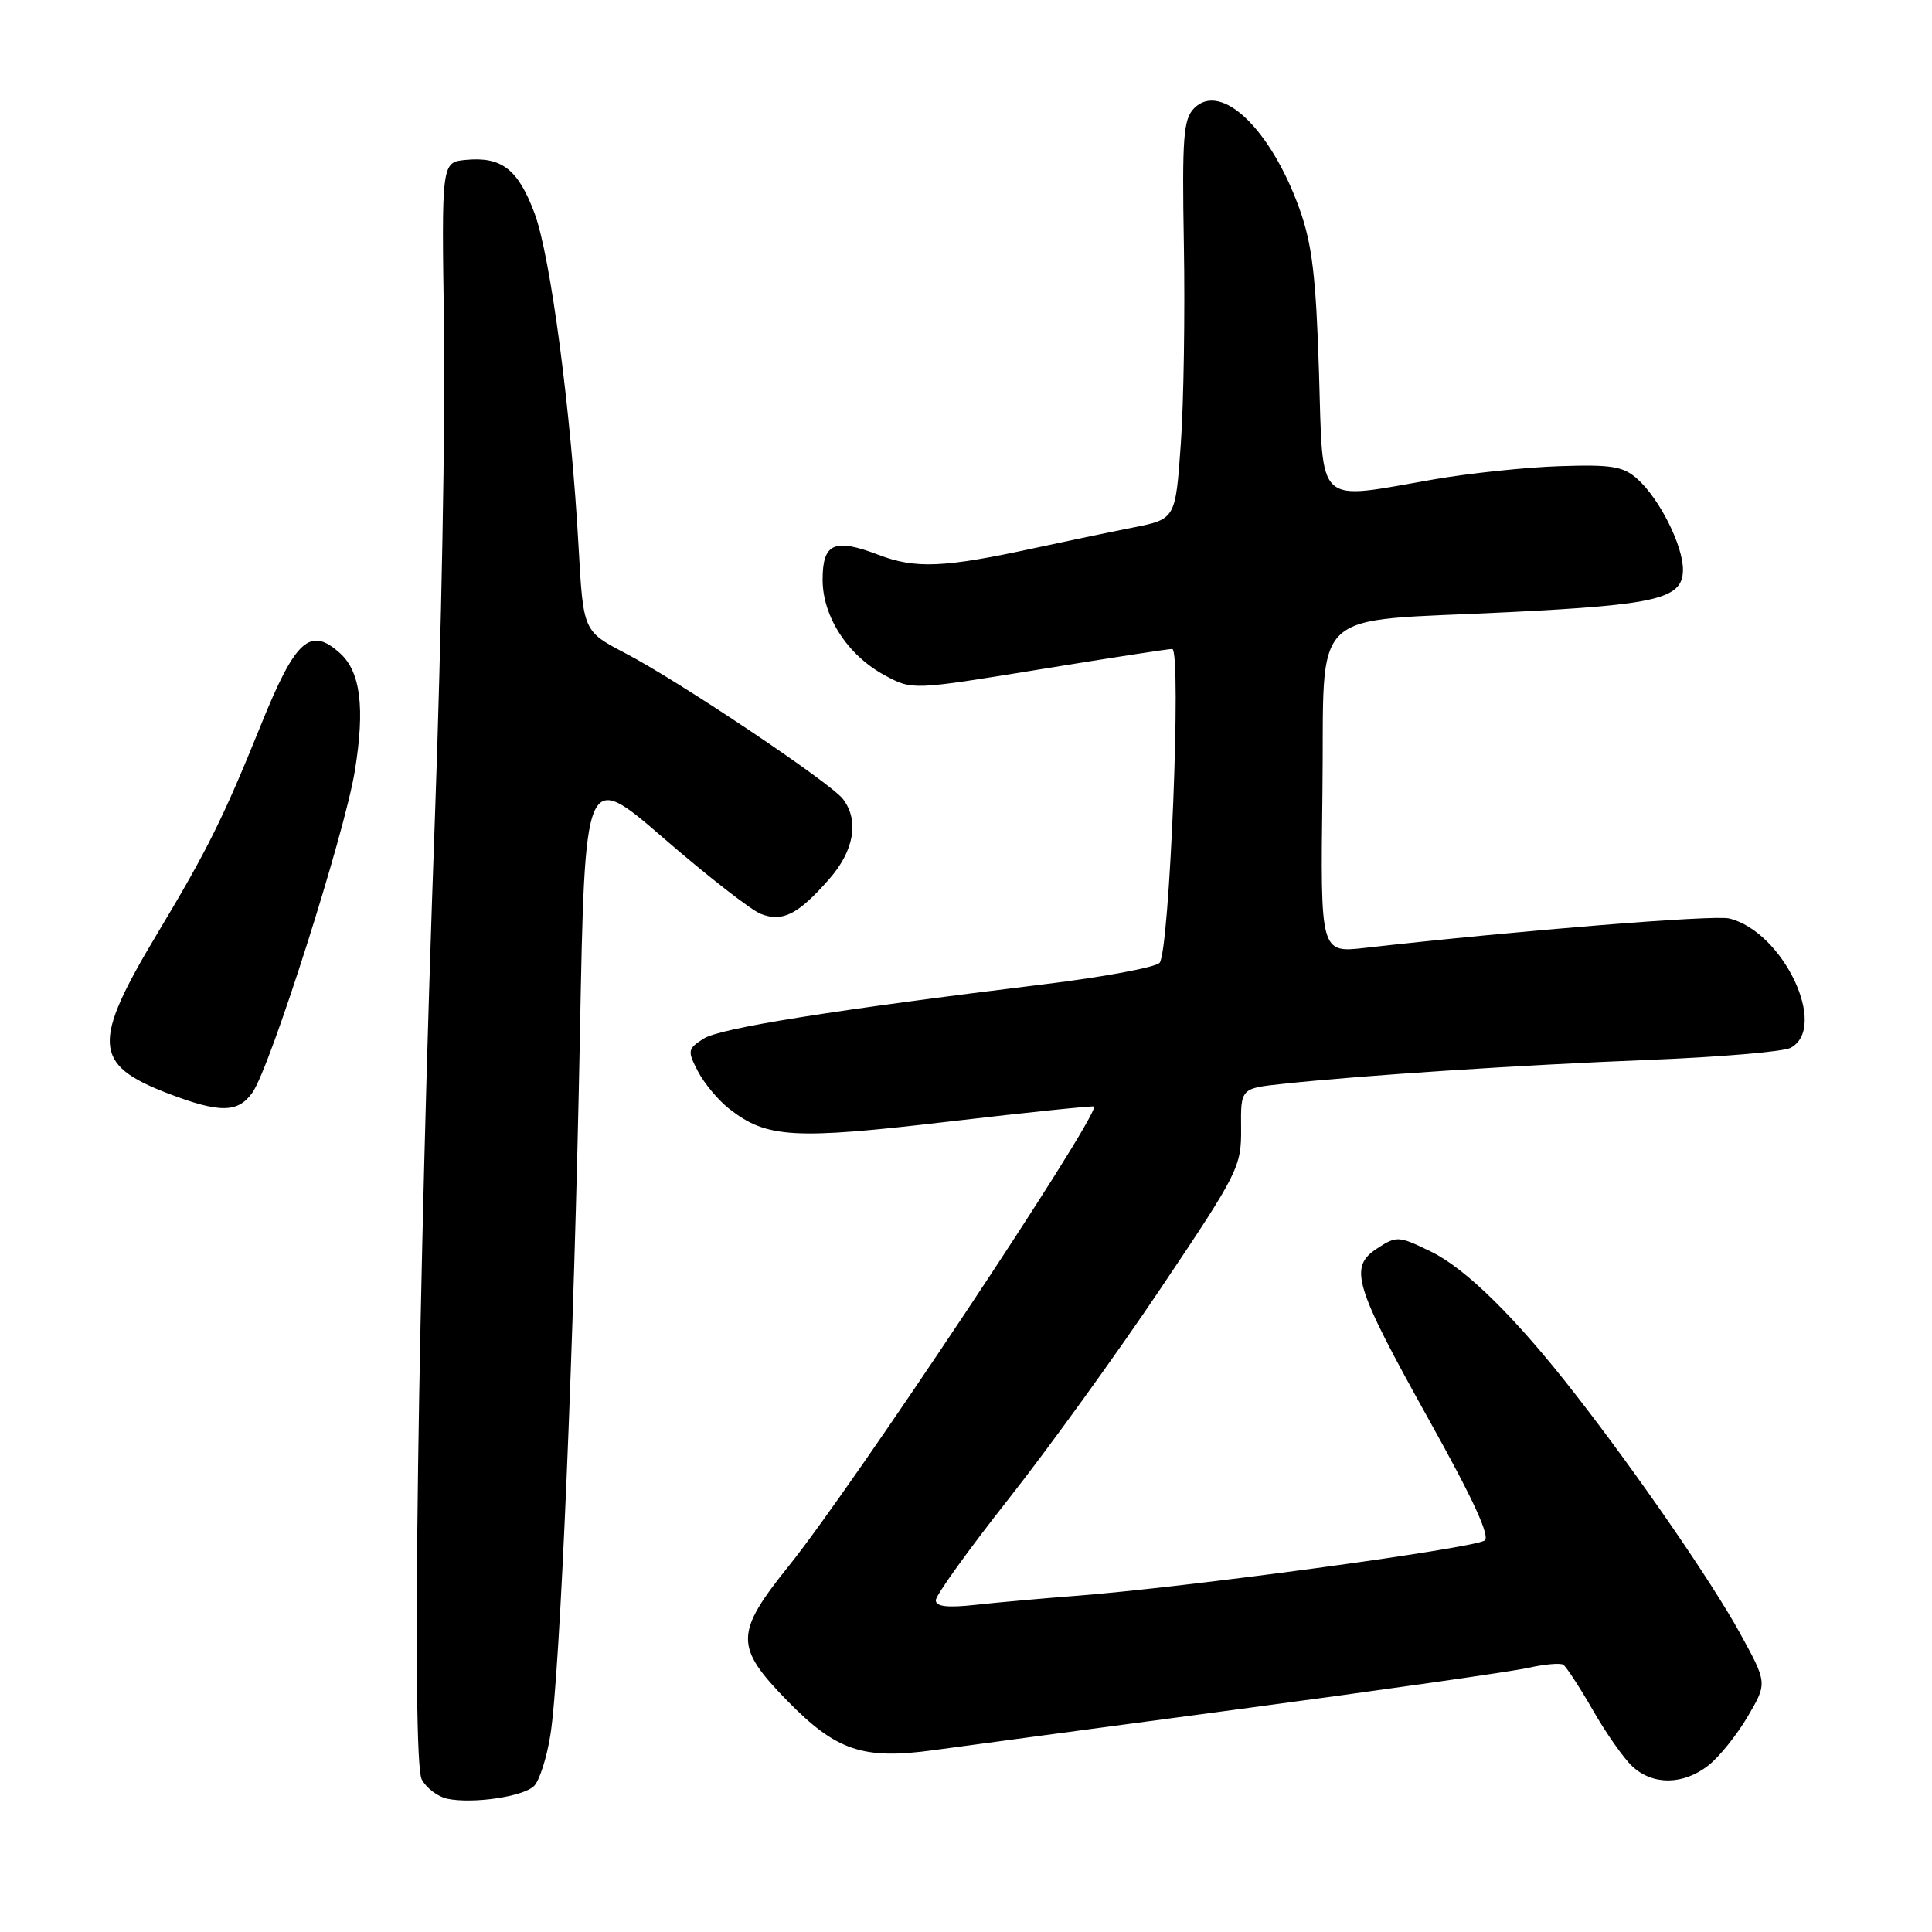 <?xml version="1.0" encoding="UTF-8" standalone="no"?>
<!DOCTYPE svg PUBLIC "-//W3C//DTD SVG 1.1//EN" "http://www.w3.org/Graphics/SVG/1.1/DTD/svg11.dtd" >
<svg xmlns="http://www.w3.org/2000/svg" xmlns:xlink="http://www.w3.org/1999/xlink" version="1.1" viewBox="0 0 256 256">
 <g >
 <path fill="currentColor"
d=" M 70.77 236.65 C 71.47 235.95 72.44 232.94 72.92 229.94 C 74.21 222.04 76.07 177.87 76.84 137.26 C 77.50 102.03 77.50 102.03 88.00 111.12 C 93.78 116.12 99.54 120.61 100.82 121.10 C 103.70 122.22 105.76 121.17 109.86 116.50 C 113.18 112.73 113.87 108.73 111.70 105.88 C 110.07 103.73 89.99 90.27 82.89 86.57 C 77.29 83.64 77.29 83.64 76.67 72.57 C 75.69 54.67 72.95 33.94 70.83 28.26 C 68.64 22.41 66.47 20.73 61.70 21.19 C 58.50 21.50 58.50 21.50 58.84 43.50 C 59.02 55.60 58.48 84.62 57.64 108.00 C 55.38 170.51 54.51 233.22 55.88 235.78 C 56.49 236.92 58.01 238.07 59.25 238.34 C 62.64 239.05 69.33 238.07 70.77 236.65 Z  M 226.37 233.93 C 227.82 232.79 230.17 229.86 231.59 227.43 C 234.19 223.01 234.19 223.01 230.52 216.34 C 226.79 209.56 216.90 195.21 208.69 184.68 C 200.89 174.65 194.23 168.08 189.60 165.84 C 185.31 163.75 185.05 163.74 182.47 165.43 C 178.68 167.91 179.40 170.28 189.43 188.29 C 195.24 198.70 197.52 203.68 196.70 204.14 C 194.64 205.26 156.86 210.37 142.50 211.46 C 138.10 211.80 132.14 212.33 129.25 212.65 C 125.53 213.06 124.00 212.88 124.00 212.04 C 124.00 211.38 128.32 205.37 133.60 198.67 C 138.88 191.98 148.00 179.36 153.85 170.64 C 164.10 155.38 164.50 154.59 164.45 149.50 C 164.40 144.21 164.40 144.21 169.95 143.62 C 180.47 142.49 201.55 141.11 218.50 140.44 C 227.85 140.07 236.29 139.35 237.25 138.85 C 242.33 136.18 236.29 123.44 229.12 121.70 C 227.10 121.21 201.08 123.31 180.85 125.60 C 174.96 126.26 174.96 126.26 175.23 104.92 C 175.55 79.86 172.82 82.48 200.00 81.11 C 219.72 80.13 223.00 79.32 223.00 75.48 C 223.00 72.28 219.92 66.14 217.00 63.50 C 215.10 61.79 213.61 61.54 206.64 61.77 C 202.16 61.92 194.68 62.71 190.00 63.52 C 174.14 66.27 175.34 67.40 174.77 49.25 C 174.38 36.66 173.86 32.32 172.18 27.65 C 168.39 17.09 161.79 10.78 158.25 14.32 C 156.80 15.77 156.62 18.15 156.87 32.47 C 157.03 41.53 156.85 53.41 156.46 58.86 C 155.76 68.78 155.76 68.78 150.13 69.90 C 147.03 70.51 141.12 71.75 137.00 72.64 C 125.06 75.23 121.30 75.39 116.39 73.51 C 110.54 71.28 109.00 71.96 109.00 76.82 C 109.00 81.70 112.33 86.84 117.22 89.47 C 120.87 91.45 120.87 91.45 137.69 88.71 C 146.93 87.20 154.87 85.98 155.32 85.99 C 156.60 86.01 154.97 126.31 153.64 127.59 C 153.01 128.19 146.20 129.46 138.50 130.40 C 110.30 133.85 95.45 136.22 93.24 137.62 C 91.11 138.98 91.07 139.23 92.47 141.94 C 93.29 143.53 95.15 145.76 96.61 146.91 C 101.59 150.82 105.14 151.03 125.75 148.61 C 136.34 147.37 145.00 146.48 145.00 146.62 C 145.00 148.81 112.99 196.95 104.57 207.43 C 97.35 216.41 97.32 218.19 104.32 225.36 C 110.81 232.00 114.36 233.20 123.75 231.90 C 127.46 231.39 145.80 228.93 164.50 226.43 C 183.20 223.93 200.28 221.49 202.45 221.01 C 204.62 220.52 206.73 220.33 207.13 220.58 C 207.54 220.84 209.30 223.54 211.05 226.58 C 212.79 229.63 215.15 233.00 216.30 234.06 C 219.00 236.58 223.06 236.53 226.37 233.93 Z  M 33.46 144.75 C 35.83 141.37 45.64 110.55 47.01 102.19 C 48.38 93.81 47.78 89.02 45.06 86.56 C 41.10 82.97 39.15 84.74 34.60 96.00 C 29.61 108.34 27.47 112.67 20.85 123.69 C 12.14 138.21 12.32 141.06 22.22 144.87 C 29.11 147.51 31.54 147.49 33.46 144.75 Z "/>
</g>
</svg>